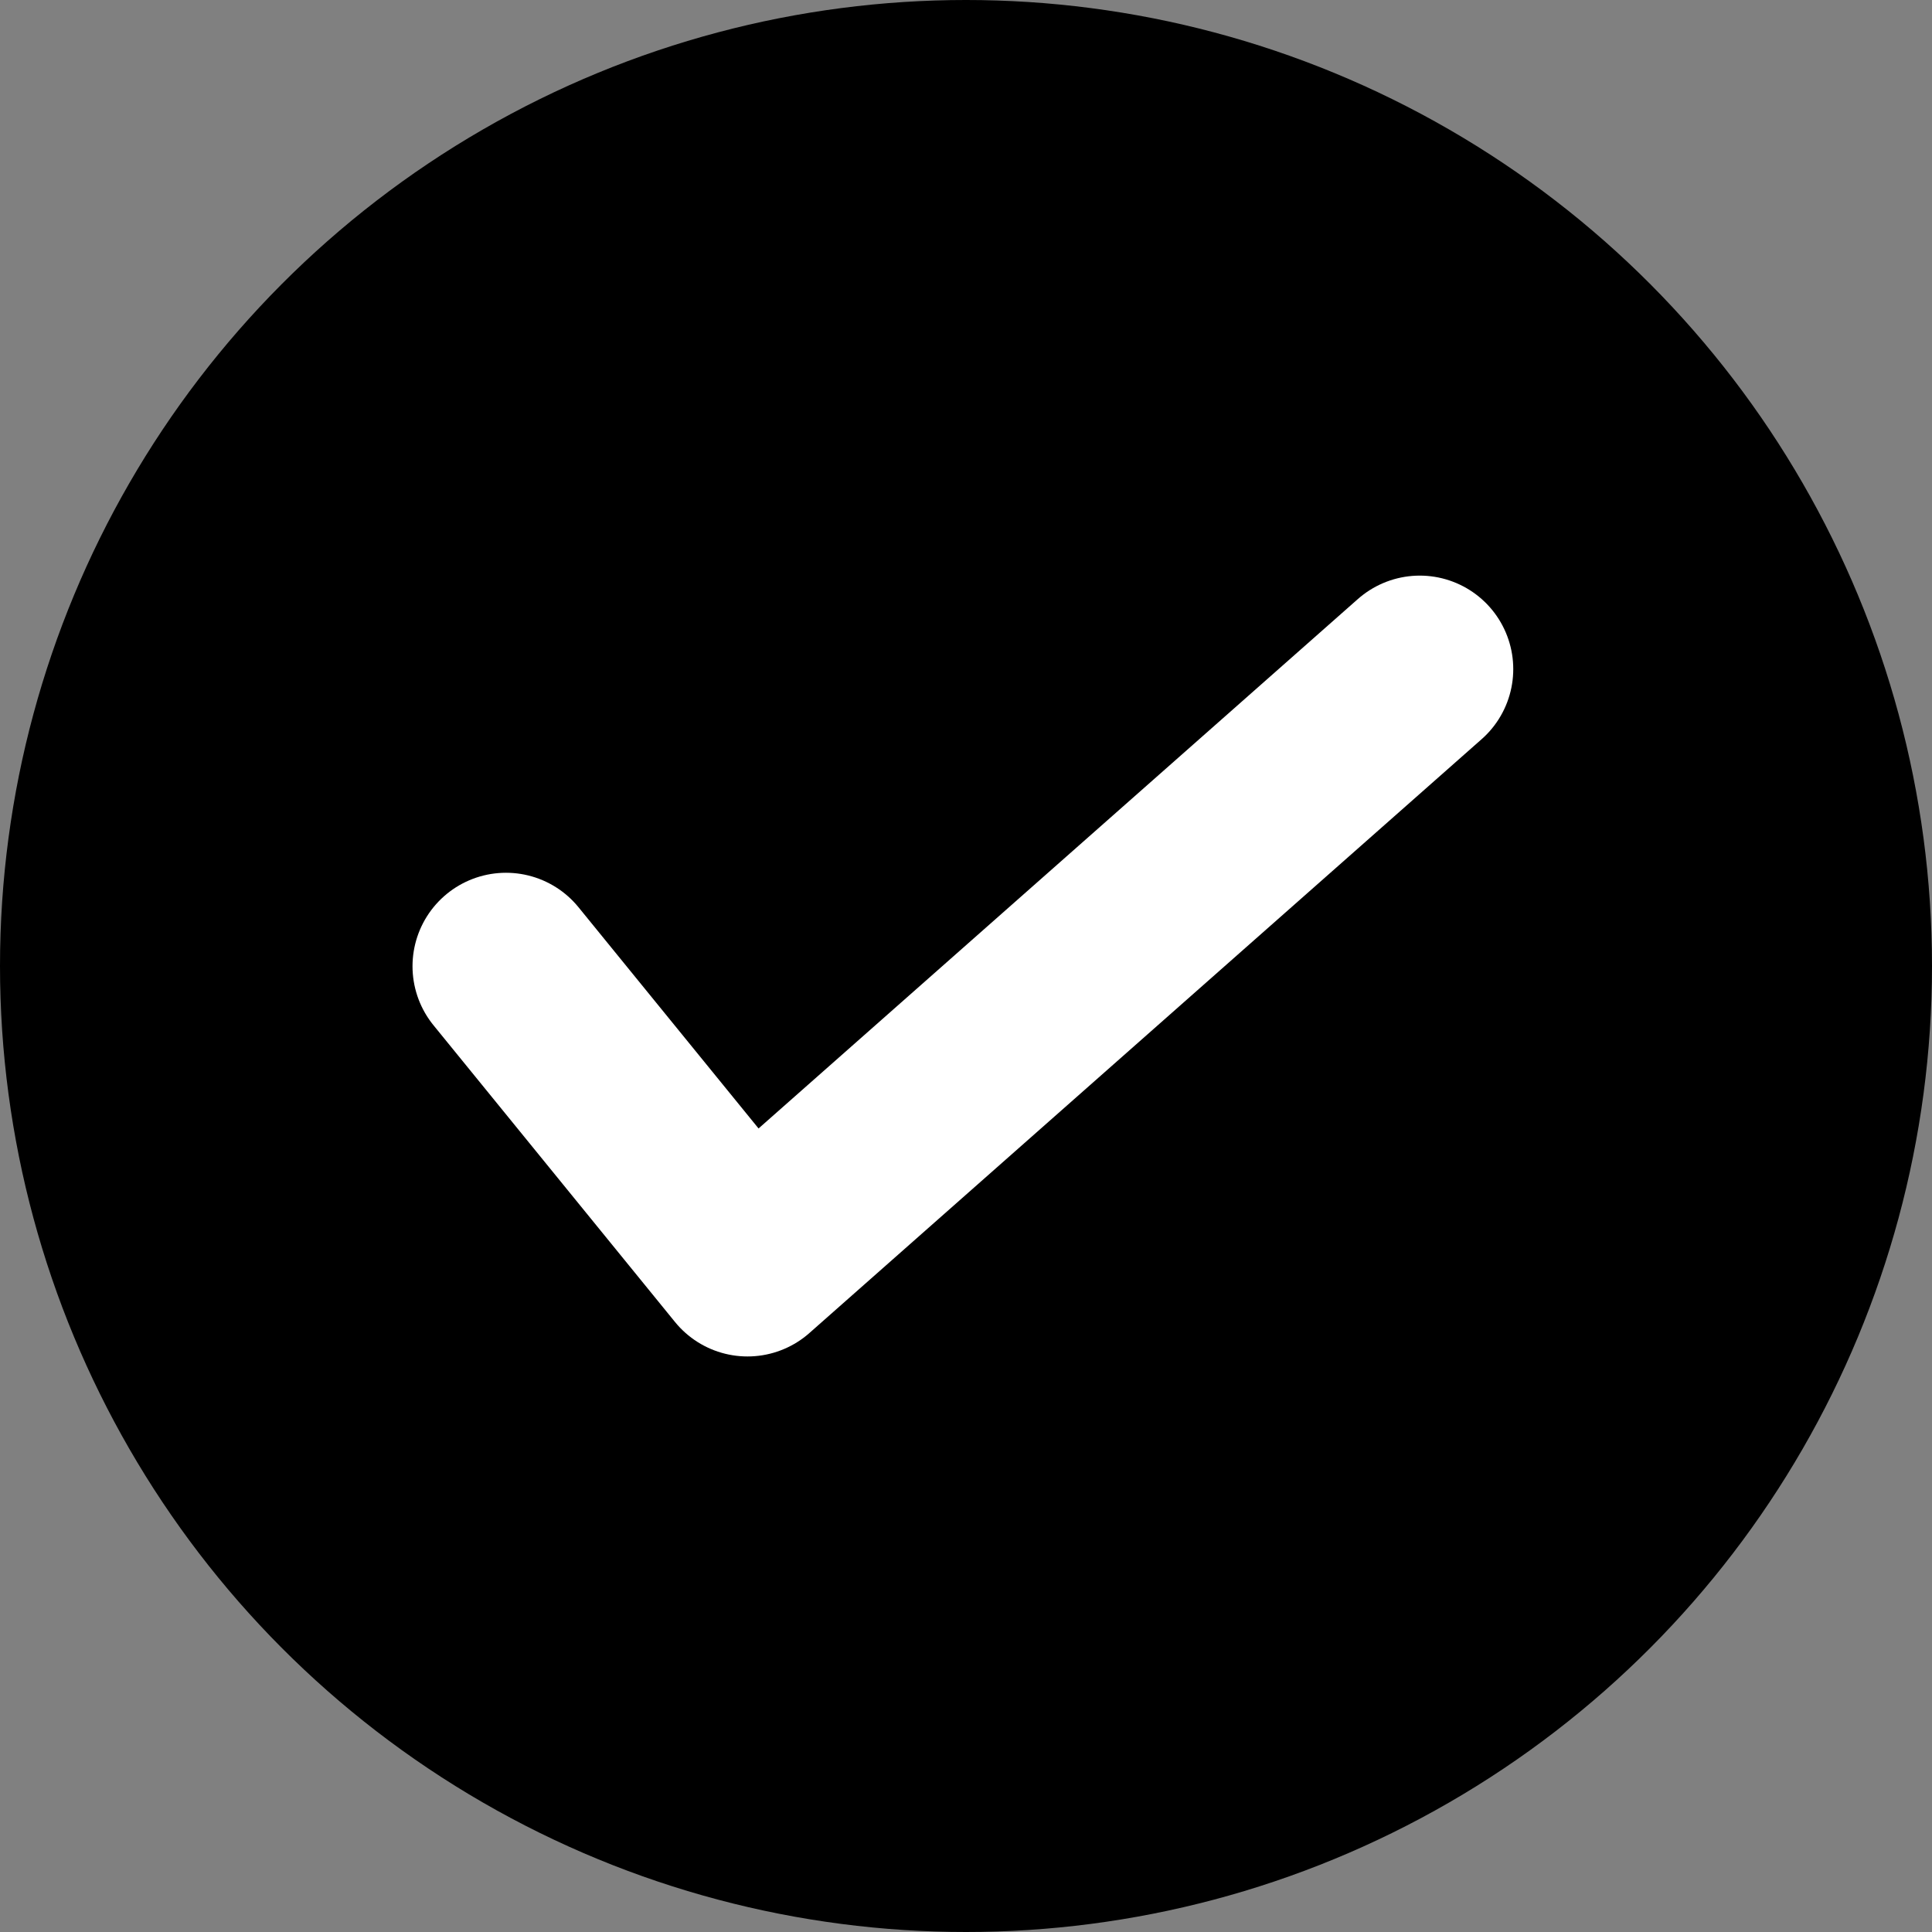 <svg xmlns="http://www.w3.org/2000/svg" width="31" height="31" viewBox="0 0 31 31">
  <rect x="0" y="0" width="31" height="31" fill="#808080" stroke="none"/>
  <g id="Group_3599" data-name="Group 3599" transform="translate(-145.229 -5903.229)">
    <circle id="Ellipse_41" data-name="Ellipse 41" cx="15.5" cy="15.5" r="15.5" transform="translate(145.229 5903.229)"/>
    <path id="Path_717" data-name="Path 717" d="M-1088.307,6263.257l3.875,4.761,10.787-9.529" transform="translate(1241.655 -344.524)" fill="none" stroke="#fff" stroke-linecap="round" stroke-linejoin="round" stroke-width="3"/>
  </g>
</svg>
